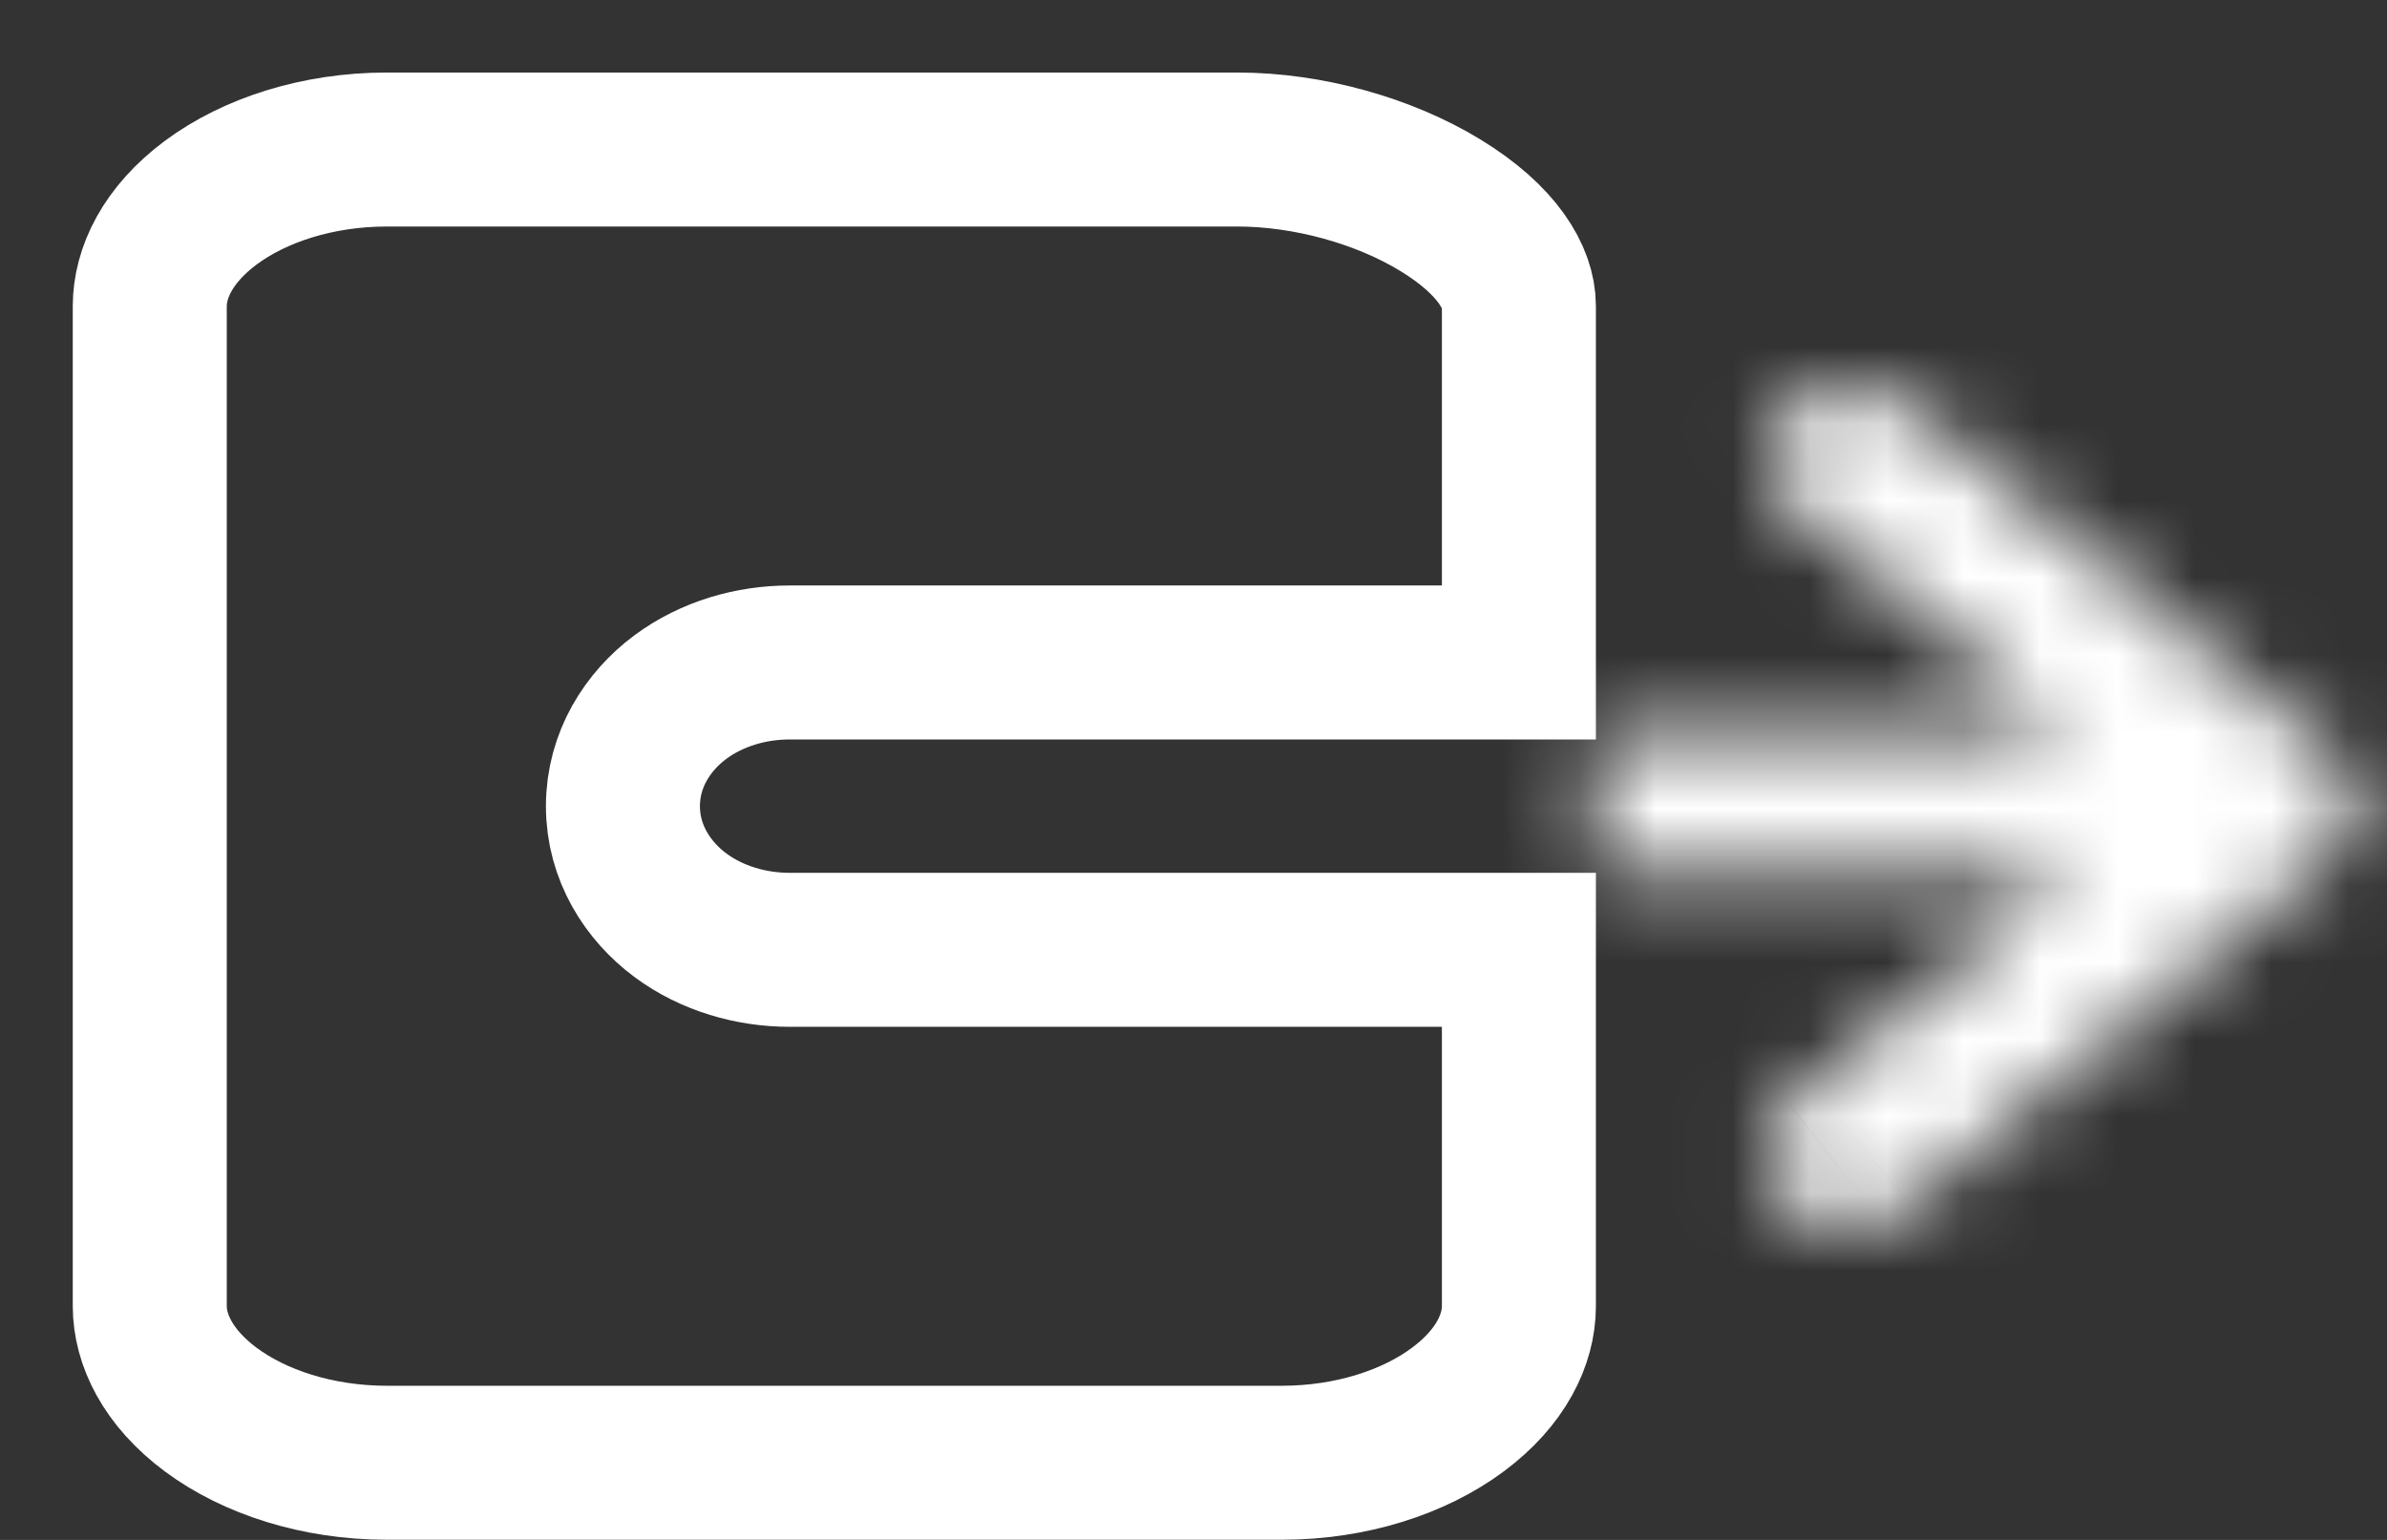 <svg width="31" height="20" viewBox="0 0 31 20" fill="none" xmlns="http://www.w3.org/2000/svg">
<rect x="0" y="0" width="31" height="20" fill="#333333" stroke="none"/>
<path d="M8.834 9.055C8.415 9.367 8.09 9.864 8.09 10.47C8.09 11.076 8.415 11.573 8.834 11.885C9.247 12.192 9.76 12.336 10.254 12.336H19.726L19.726 16.965C19.726 16.965 19.726 16.965 19.726 16.966C19.725 17.393 19.497 17.888 18.934 18.307C18.366 18.73 17.547 18.997 16.652 18.998H5.019C4.123 18.997 3.305 18.73 2.736 18.307C2.174 17.888 1.946 17.393 1.945 16.965V3.975C1.946 3.547 2.174 3.052 2.736 2.633C3.305 2.21 4.123 1.943 5.018 1.942H16.071C16.992 1.942 17.975 2.22 18.702 2.663C19.458 3.123 19.726 3.614 19.726 3.974V8.604H10.254C9.76 8.604 9.247 8.748 8.834 9.055Z" stroke="white" stroke-width="2"/>
<mask id="path-2-inside-1_82_1373" fill="white">
<path d="M30.294 9.811L24.799 5.274C24.591 5.111 24.315 5.022 24.028 5.025C23.742 5.028 23.468 5.123 23.265 5.29C23.063 5.458 22.947 5.684 22.944 5.92C22.94 6.157 23.048 6.385 23.246 6.557L26.864 9.545H20.726V11.36H26.864L23.246 14.348C23.139 14.432 23.054 14.532 22.995 14.643C22.937 14.754 22.906 14.873 22.904 14.994C22.902 15.116 22.929 15.236 22.985 15.348C23.04 15.46 23.122 15.562 23.226 15.648C23.329 15.733 23.453 15.801 23.588 15.847C23.724 15.892 23.87 15.915 24.017 15.913C24.163 15.912 24.308 15.886 24.442 15.838C24.577 15.789 24.698 15.719 24.799 15.631L30.294 11.094C30.5 10.924 30.616 10.693 30.616 10.453C30.616 10.212 30.5 9.981 30.294 9.811Z"/>
</mask>
<path d="M30.294 9.811L31.568 8.269L31.567 8.269L30.294 9.811ZM24.799 5.274L26.073 3.732L26.053 3.716L26.034 3.701L24.799 5.274ZM23.246 6.557L21.934 8.067L21.953 8.083L21.972 8.099L23.246 6.557ZM26.864 9.545V11.545H32.426L28.137 8.003L26.864 9.545ZM20.726 9.545V7.545H18.726V9.545H20.726ZM20.726 11.36H18.726V13.36H20.726V11.36ZM26.864 11.36L28.137 12.902L32.426 9.36H26.864V11.36ZM23.246 14.348L24.48 15.922L24.5 15.906L24.519 15.89L23.246 14.348ZM24.799 15.631L23.526 14.089L23.506 14.105L23.487 14.121L24.799 15.631ZM30.294 11.094L31.567 12.636L31.568 12.636L30.294 11.094ZM31.567 8.269L26.073 3.732L23.526 6.816L29.021 11.353L31.567 8.269ZM26.034 3.701C25.437 3.232 24.707 3.017 24.007 3.025L24.049 7.025C23.923 7.026 23.746 6.99 23.565 6.848L26.034 3.701ZM24.007 3.025C23.307 3.032 22.58 3.263 21.992 3.748L24.539 6.833C24.356 6.984 24.176 7.023 24.049 7.025L24.007 3.025ZM21.992 3.748C21.394 4.242 20.958 4.998 20.944 5.889L24.943 5.951C24.937 6.37 24.732 6.673 24.539 6.833L21.992 3.748ZM20.944 5.889C20.93 6.782 21.344 7.554 21.934 8.067L24.558 5.047C24.753 5.217 24.95 5.532 24.943 5.951L20.944 5.889ZM21.972 8.099L25.59 11.087L28.137 8.003L24.519 5.015L21.972 8.099ZM26.864 7.545H20.726V11.545H26.864V7.545ZM18.726 9.545V11.36H22.726V9.545H18.726ZM20.726 13.36H26.864V9.36H20.726V13.36ZM25.59 9.818L21.972 12.806L24.519 15.89L28.137 12.902L25.59 9.818ZM22.011 12.775C21.701 13.018 21.427 13.33 21.228 13.707L24.763 15.578C24.681 15.733 24.577 15.846 24.48 15.922L22.011 12.775ZM21.228 13.707C21.027 14.087 20.911 14.515 20.904 14.963L24.904 15.025C24.9 15.232 24.847 15.421 24.763 15.578L21.228 13.707ZM20.904 14.963C20.897 15.412 21 15.845 21.191 16.232L24.779 14.464C24.859 14.627 24.907 14.819 24.904 15.025L20.904 14.963ZM21.191 16.232C21.38 16.616 21.647 16.938 21.952 17.19L24.499 14.105C24.597 14.186 24.7 14.304 24.779 14.464L21.191 16.232ZM21.952 17.19C22.257 17.441 22.599 17.624 22.952 17.742L24.225 13.951C24.306 13.978 24.402 14.025 24.499 14.105L21.952 17.19ZM22.952 17.742C23.305 17.861 23.673 17.917 24.038 17.913L23.995 13.913C24.067 13.913 24.144 13.923 24.225 13.951L22.952 17.742ZM24.038 17.913C24.403 17.909 24.77 17.846 25.121 17.719L23.764 13.956C23.846 13.927 23.924 13.914 23.995 13.913L24.038 17.913ZM25.121 17.719C25.472 17.592 25.812 17.401 26.111 17.141L23.487 14.121C23.585 14.037 23.682 13.986 23.764 13.956L25.121 17.719ZM26.073 17.173L31.567 12.636L29.021 9.552L23.526 14.089L26.073 17.173ZM31.568 12.636C32.176 12.133 32.616 11.36 32.616 10.453H28.616C28.616 10.026 28.824 9.714 29.02 9.552L31.568 12.636ZM32.616 10.453C32.616 9.545 32.176 8.772 31.568 8.269L29.02 11.353C28.824 11.191 28.616 10.879 28.616 10.453H32.616Z" fill="white" mask="url(#path-2-inside-1_82_1373)"/>
</svg>
